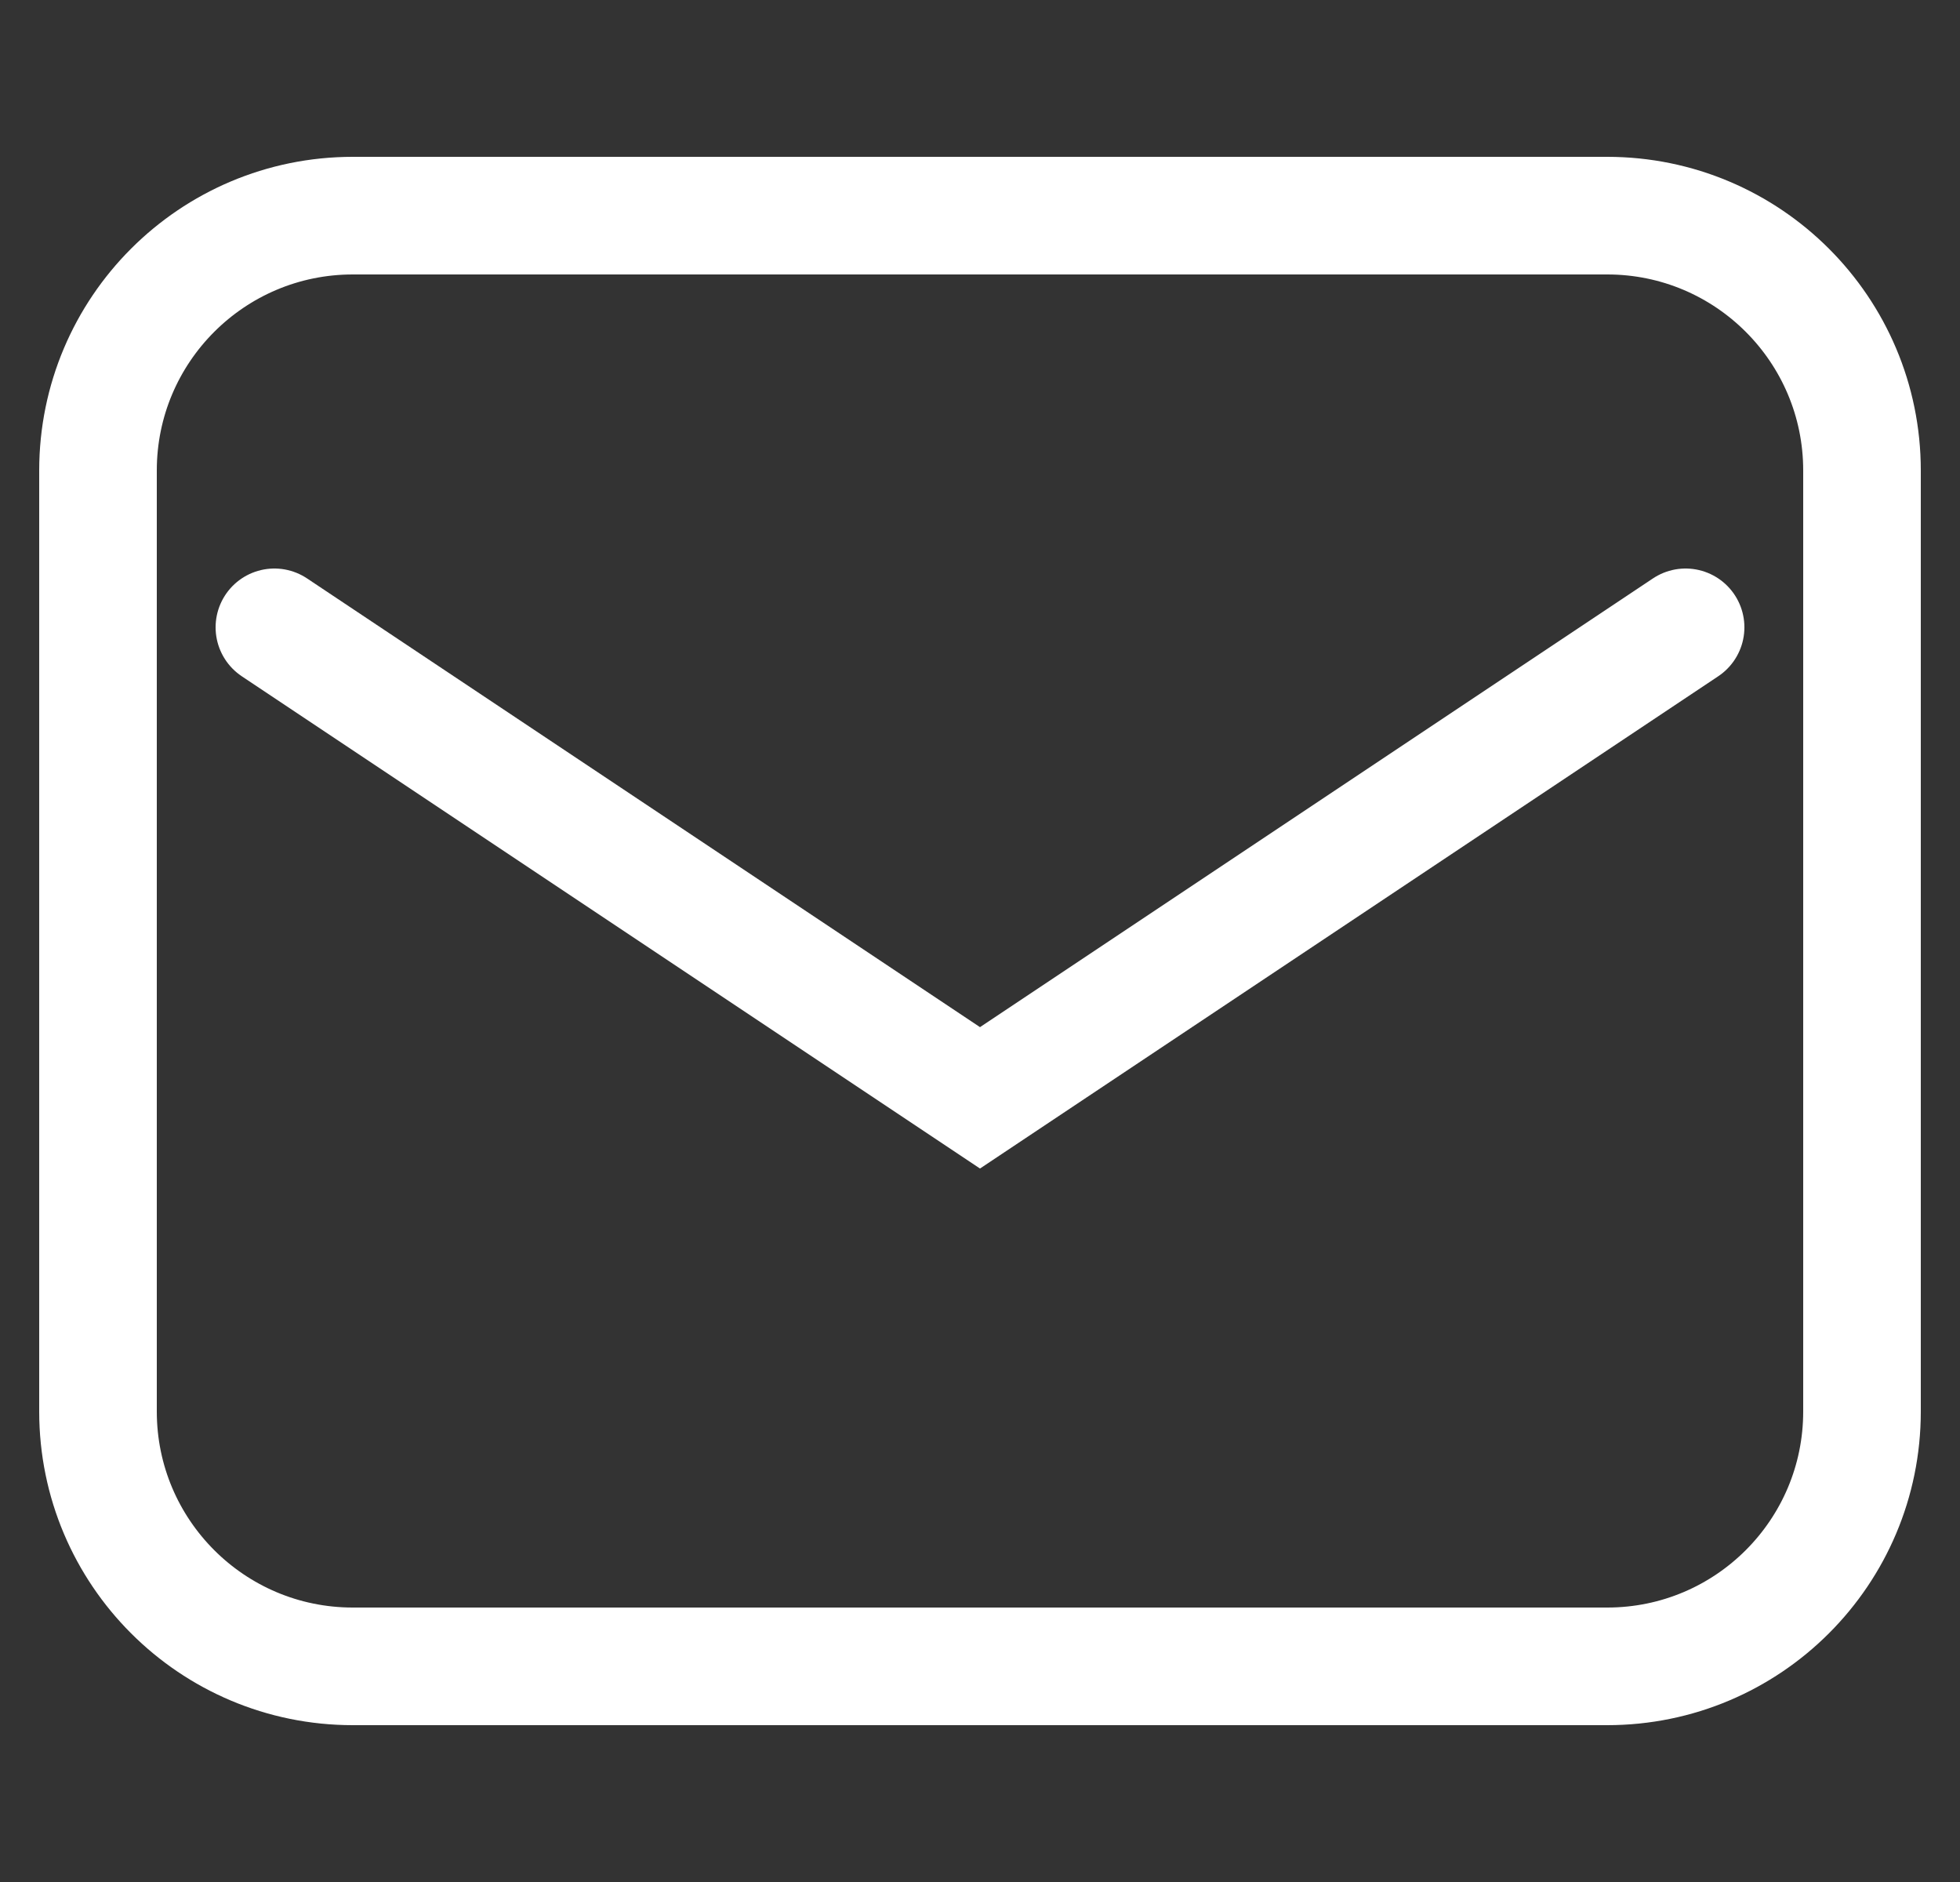 <svg width="25" height="24" viewBox="0 0 25 24" fill="none" xmlns="http://www.w3.org/2000/svg">
<rect x="0" y="0" width="25" height="24" fill="#333333" stroke="none"/>
<g clip-path="url(#clip0_1898_2770)">
<path d="M1.25 6C1.25 4.205 2.705 2.75 4.5 2.75H20.5C22.295 2.75 23.75 4.205 23.75 6V18C23.75 19.795 22.295 21.25 20.5 21.25H4.5C2.705 21.25 1.25 19.795 1.25 18V6Z" stroke="white" stroke-width="1.5"/>
<path d="M3.5 8L12.5 14L21.5 8" stroke="white" stroke-width="1.5" stroke-linecap="round"/>
</g>
<defs>
<clipPath id="clip0_1898_2770">
<rect width="24" height="24" fill="white" transform="translate(0.5)"/>
</clipPath>
</defs>
</svg>

